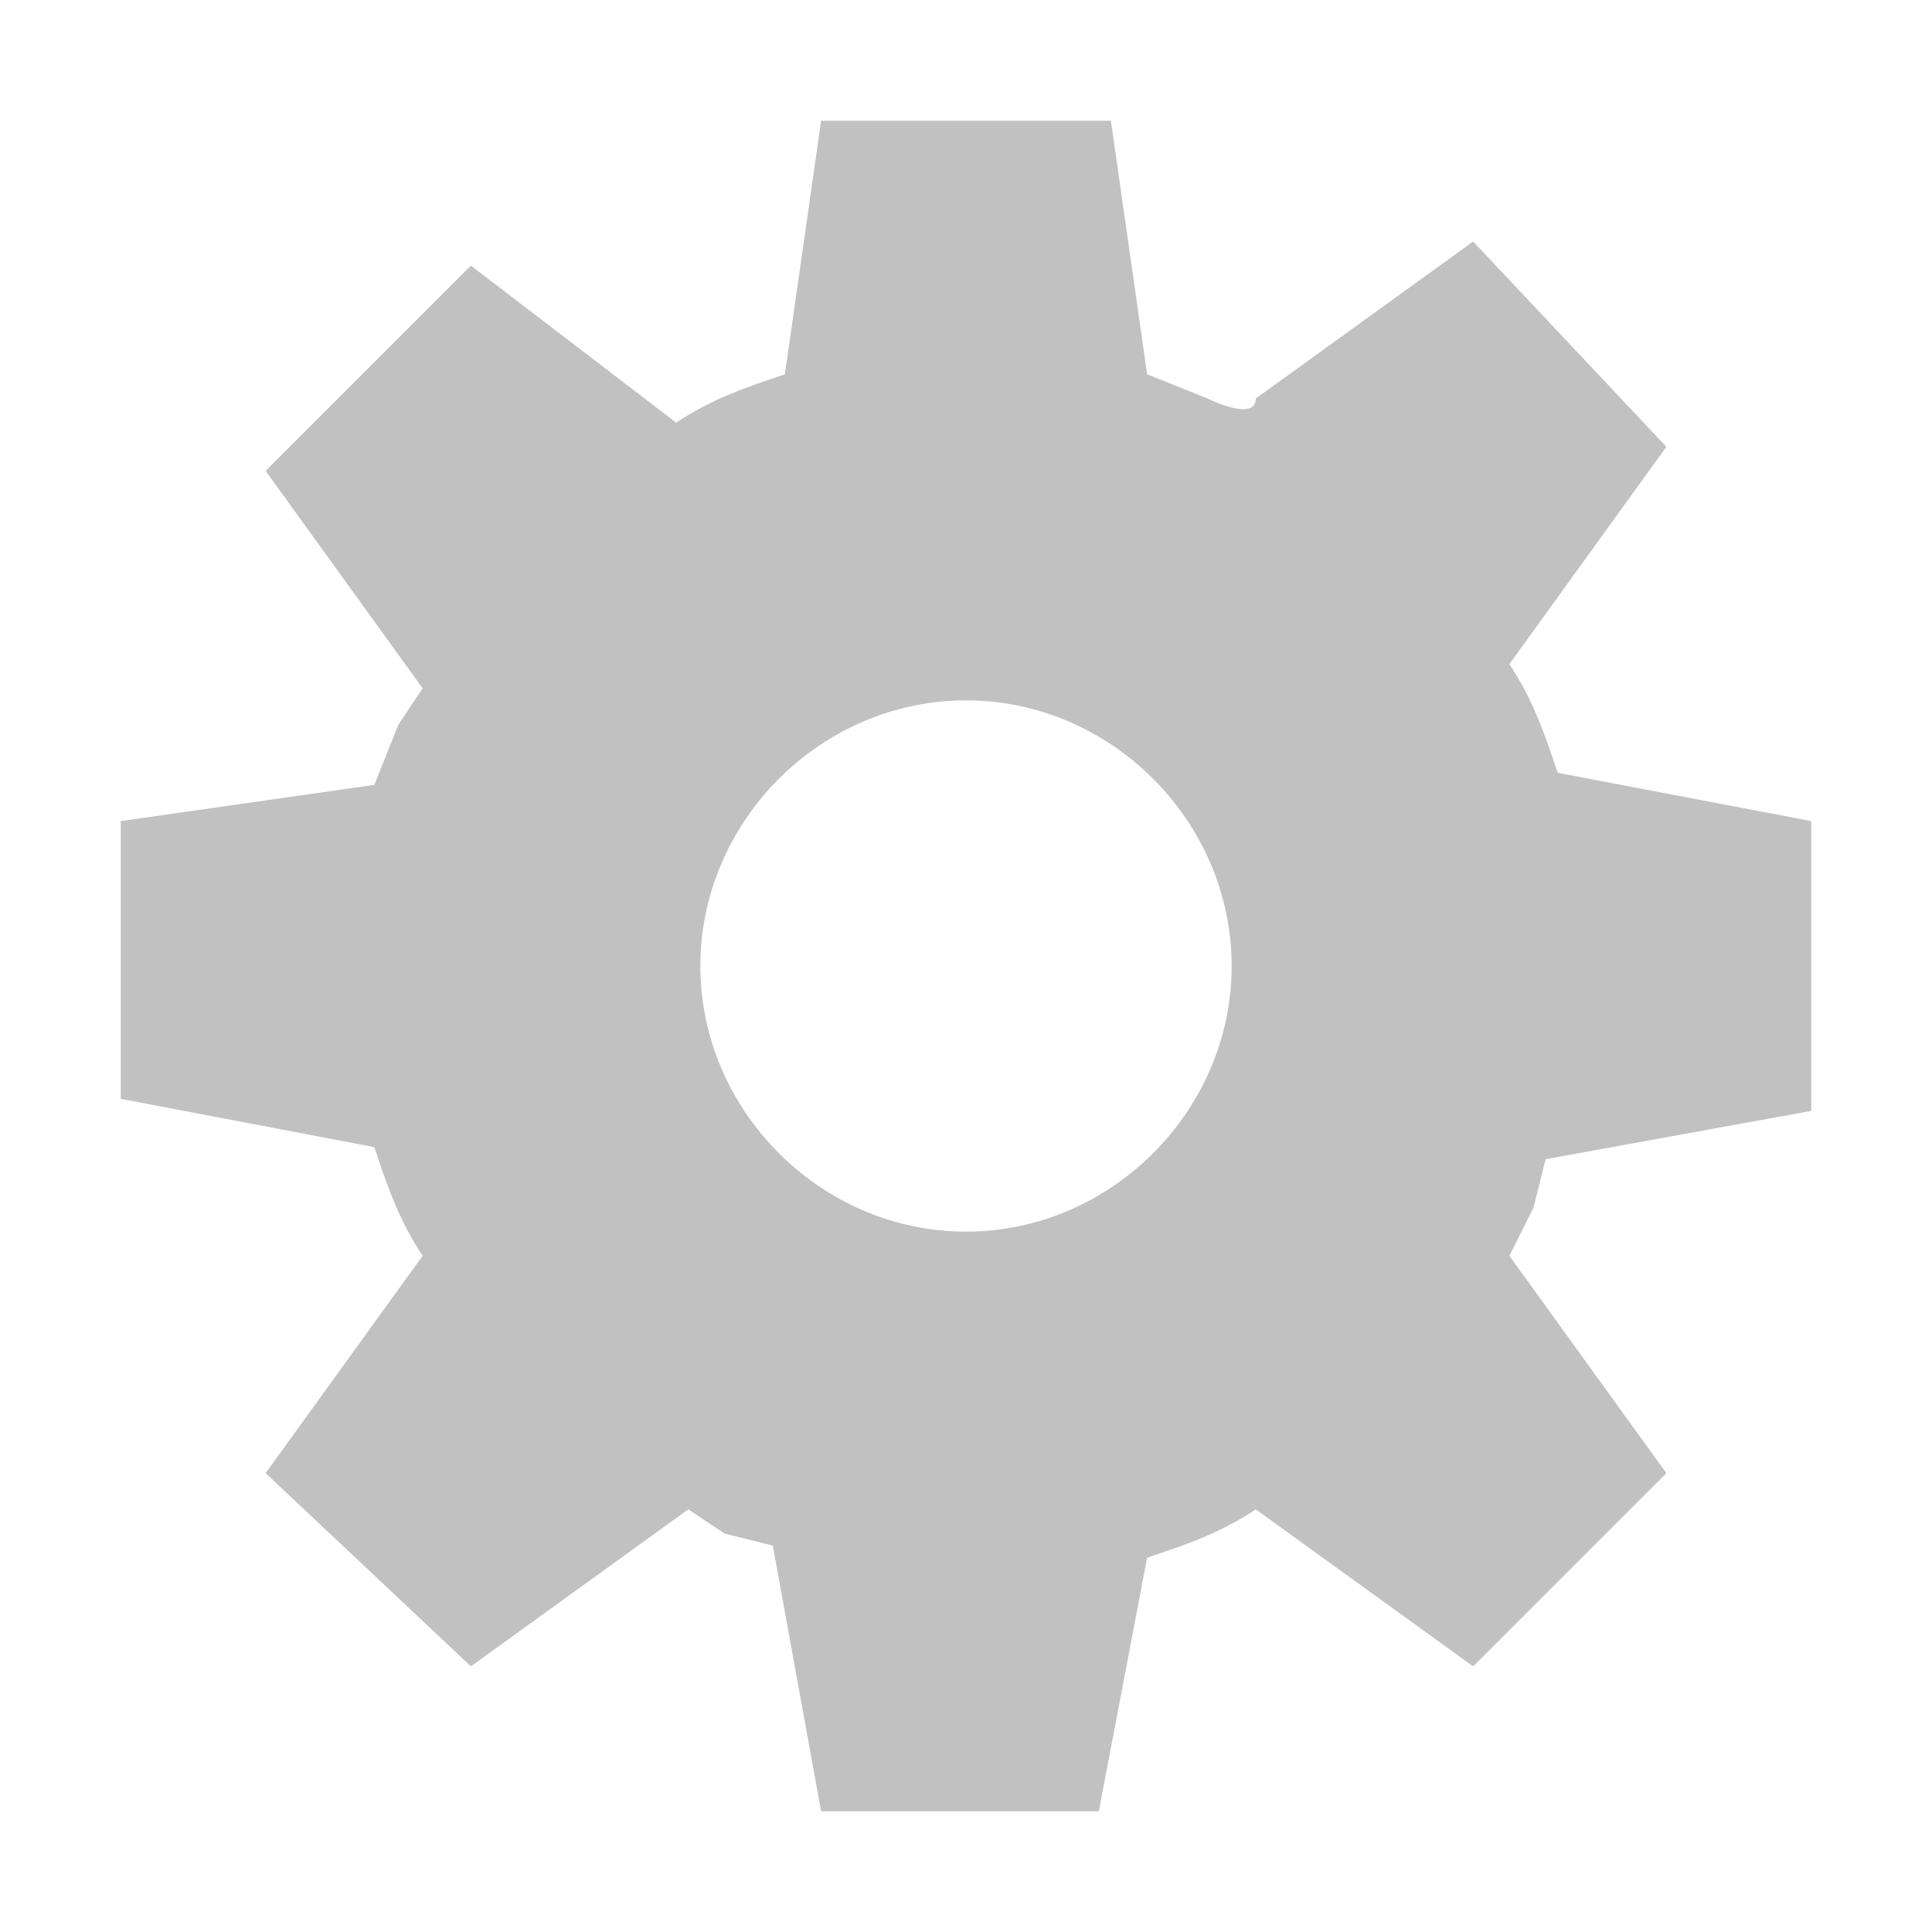<?xml version="1.0" encoding="utf-8"?>
<!-- Generator: Adobe Illustrator 24.1.2, SVG Export Plug-In . SVG Version: 6.00 Build 0)  -->
<svg version="1.1" id="Layer_1" xmlns="http://www.w3.org/2000/svg" xmlns:xlink="http://www.w3.org/1999/xlink" x="0px" y="0px"
	 width="16px" height="16px" viewBox="0 0 16 16" enable-background="new 0 0 16 16" xml:space="preserve">
<path id="iconBg" fill="#C1C1C1" d="M10,3.3L9.5,3.1L9.2,1H6.8L6.5,3.1C6.2,3.2,5.9,3.3,5.6,3.5L3.9,2.2L2.2,3.9l1.3,1.8L3.3,6
	L3.1,6.5L1,6.8v2.3l2.1,0.4c0.1,0.3,0.2,0.6,0.4,0.9l-1.3,1.8l1.7,1.6l1.8-1.3L6,12.7l0.4,0.1L6.8,15h2.3l0.4-2.1
	c0.3-0.1,0.6-0.2,0.9-0.4l1.8,1.3l1.6-1.6l-1.3-1.8l0.2-0.4l0.1-0.4L15,9.2V6.8l-2.1-0.4c-0.1-0.3-0.2-0.6-0.4-0.9l1.3-1.8l-1.6-1.7
	l-1.8,1.3C10.4,3.5,10,3.3,10,3.3z M10.2,8c0,1.2-1,2.2-2.2,2.2c-1.2,0-2.2-1-2.2-2.2s1-2.2,2.2-2.2S10.2,6.8,10.2,8z"/>
</svg>

